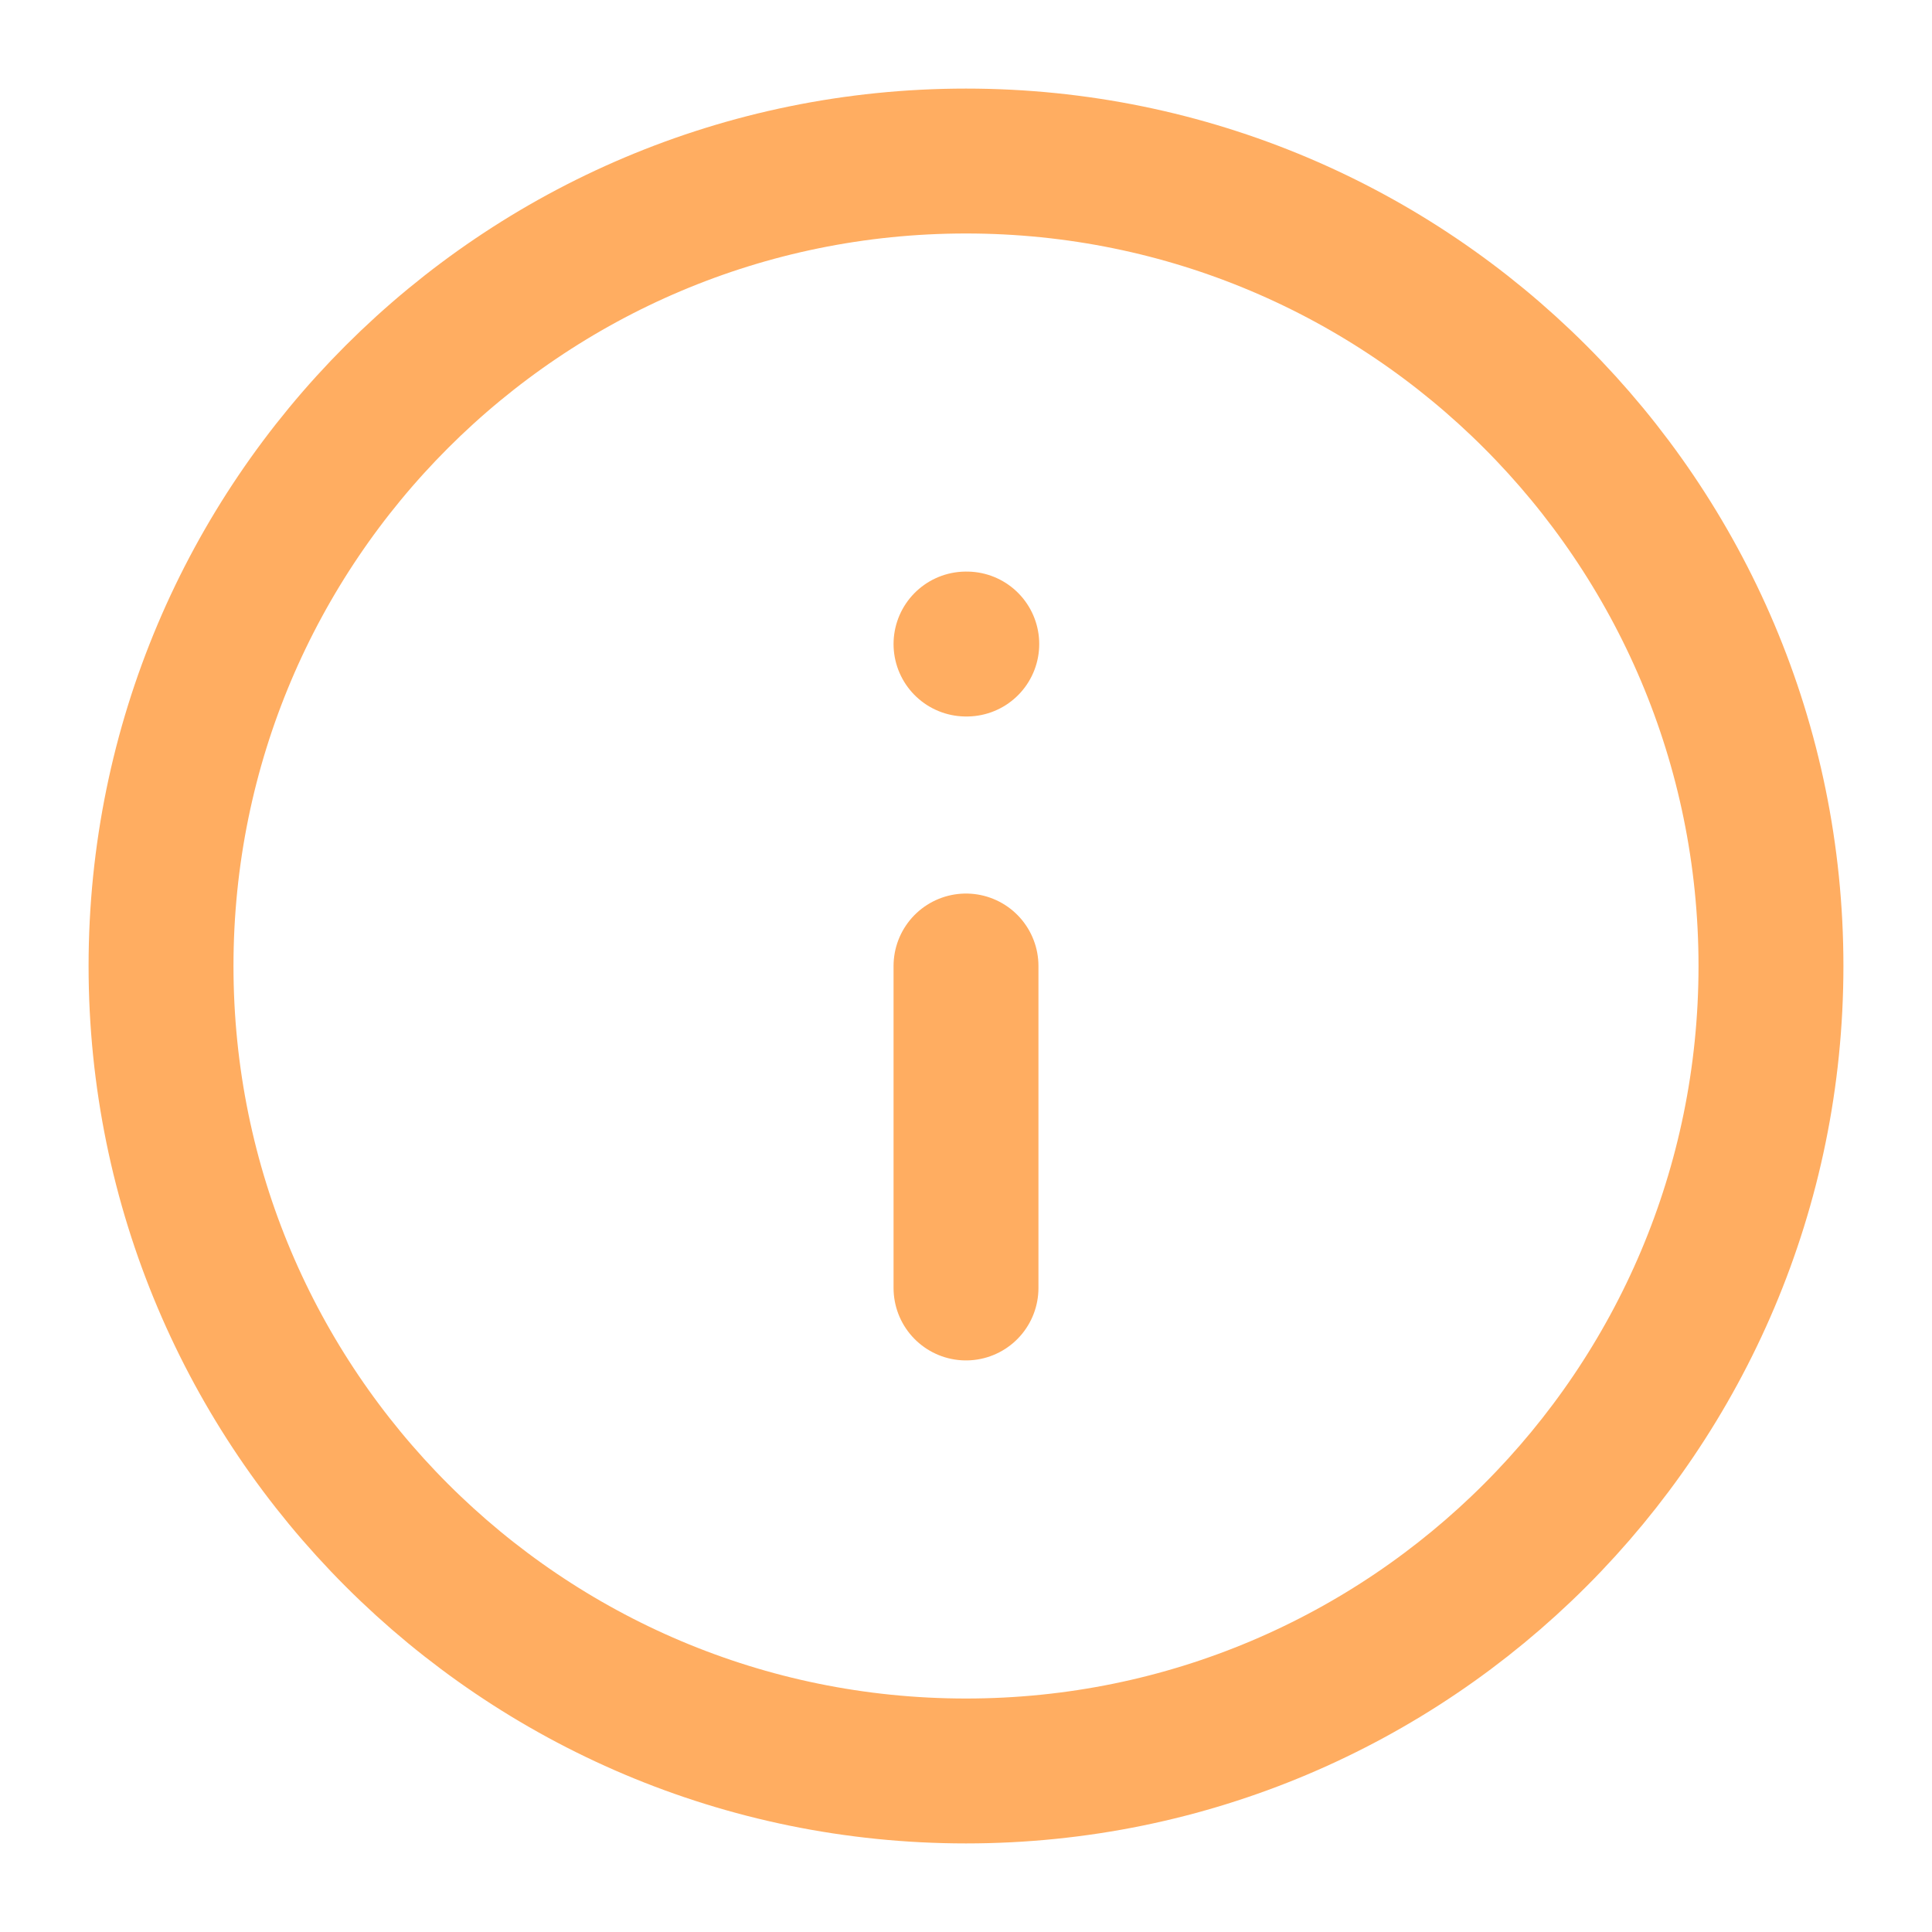 <svg width="20" height="20" viewBox="0 0 20 20" fill="none" xmlns="http://www.w3.org/2000/svg">
<g clip-path="url(#clip0_1537_9055)">
<path d="M10 18.333C14.602 18.333 18.333 14.602 18.333 10C18.333 5.398 14.602 1.667 10 1.667C5.398 1.667 1.667 5.398 1.667 10C1.667 14.602 5.398 18.333 10 18.333Z" stroke="#FFAD61" stroke-width="1.5" stroke-linecap="round" stroke-linejoin="round"/>
<path d="M10 13.333V10" stroke="#FFAD61" stroke-width="1.5" stroke-linecap="round" stroke-linejoin="round"/>
<path d="M10 6.667H10.008" stroke="#FFAD61" stroke-width="1.5" stroke-linecap="round" stroke-linejoin="round"/>
</g>
<defs>
<clipPath id="clip0_1537_9055">
<rect width="20" height="20" fill="white"/>
</clipPath>
</defs>
</svg>
